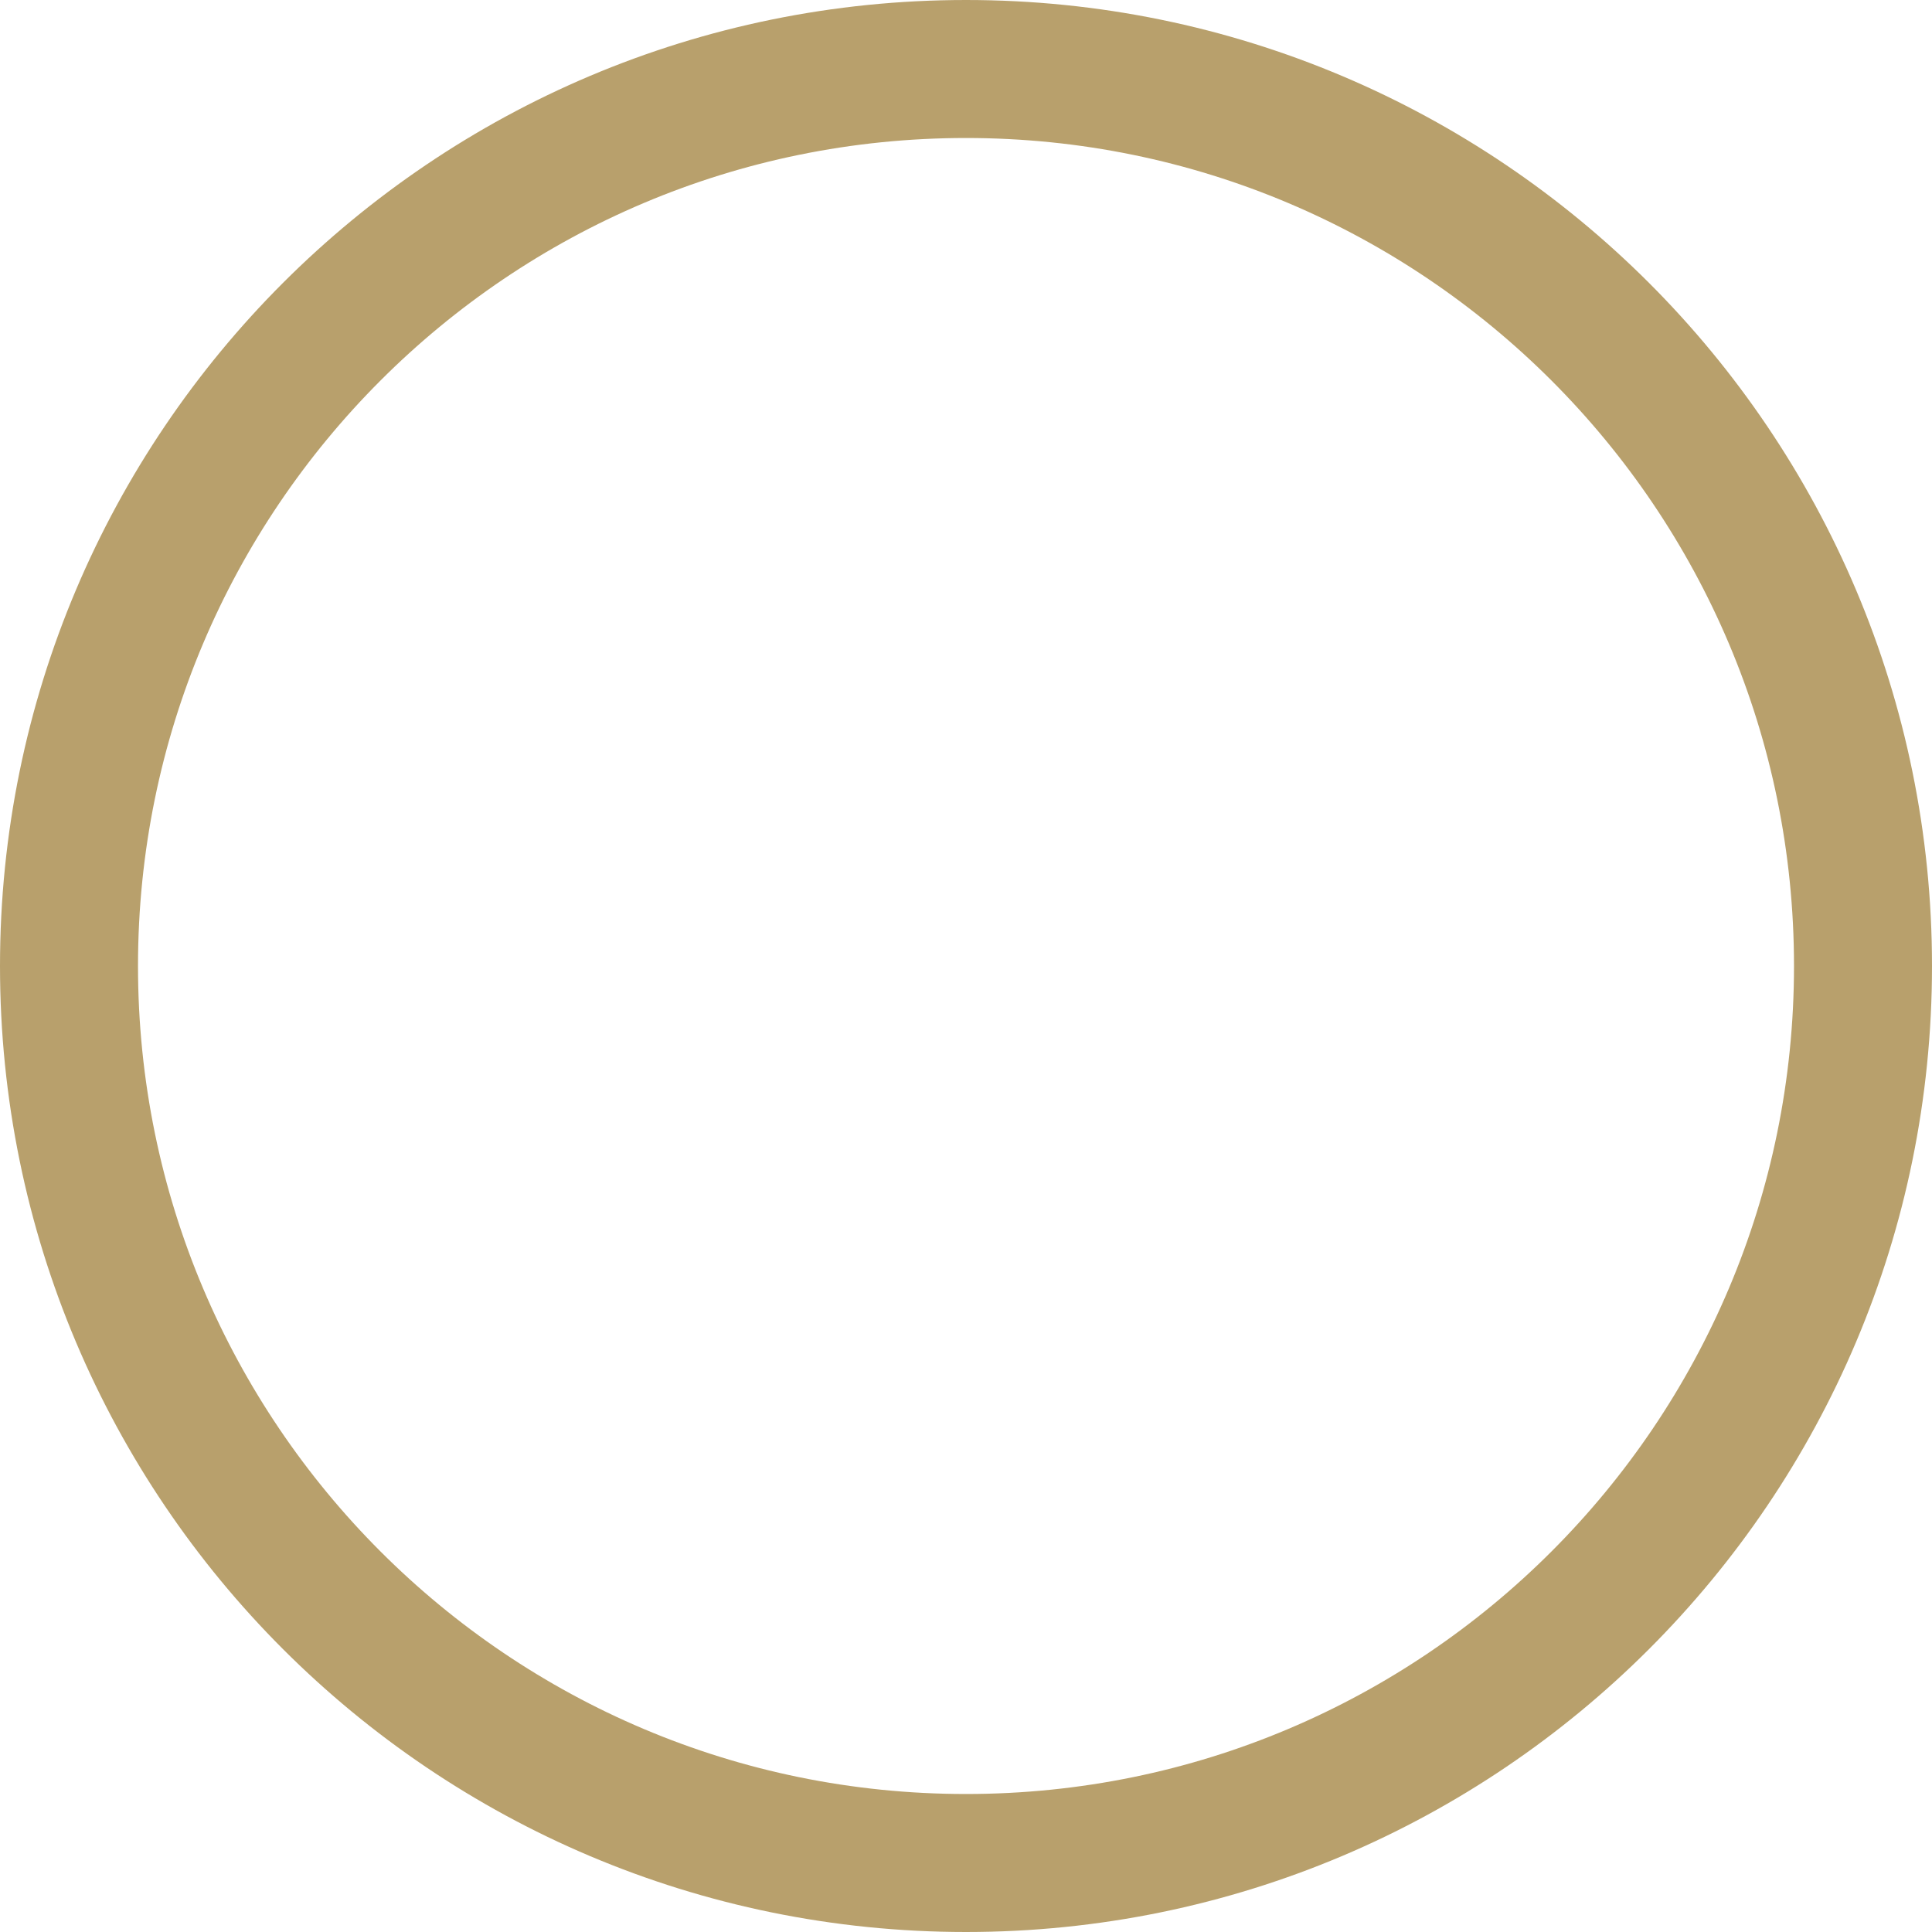 <svg width="84" height="84" viewBox="0 0 84 84" fill="none" xmlns="http://www.w3.org/2000/svg">
<path d="M42 81C63.539 81 81 63.539 81 42C81 20.461 63.539 3 42 3C20.461 3 3 20.461 3 42C3 63.539 20.461 81 42 81Z" stroke="#B8A06C" stroke-width="6"/>
</svg>

